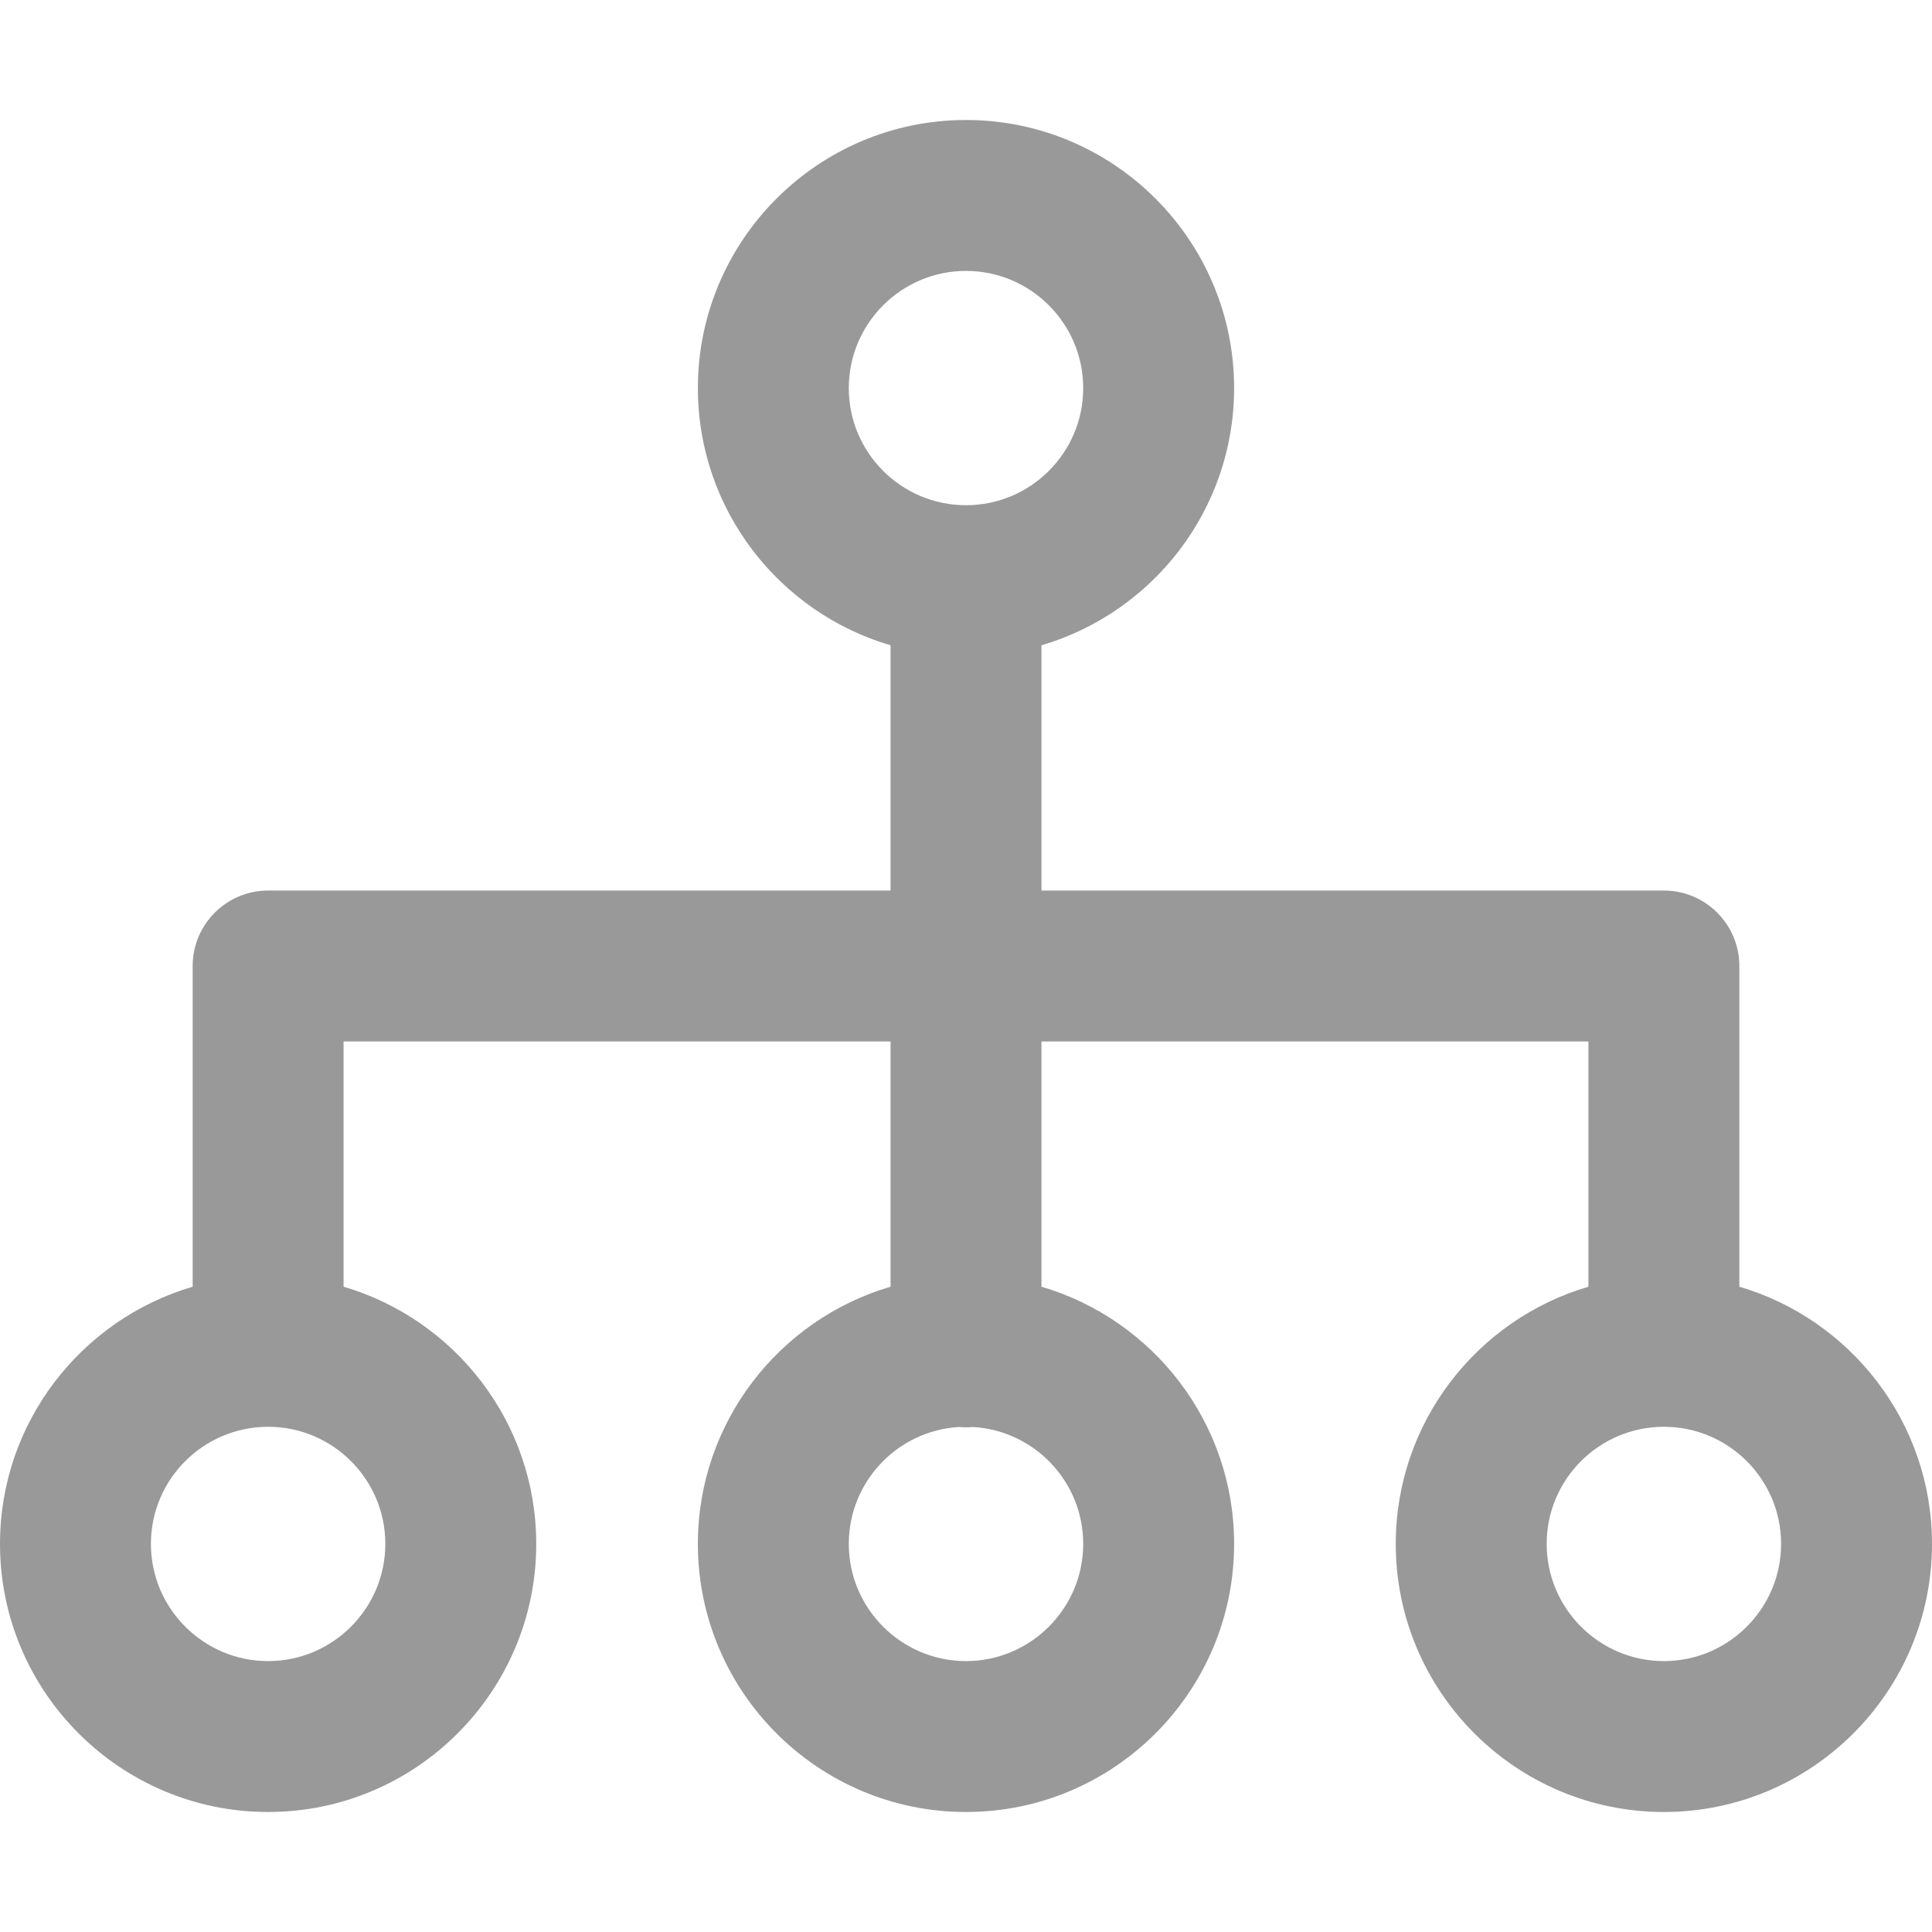 <svg width="18" height="18" viewBox="0 0 18 18" fill="none" xmlns="http://www.w3.org/2000/svg">
<g opacity="0.4" clip-path="url(#clip0)">
<path d="M16.205 11.988V9C16.205 8.612 15.89 8.297 15.502 8.297H9.703V6.012C10.739 5.708 11.498 4.749 11.498 3.616C11.498 2.238 10.377 1.118 9 1.118C7.623 1.118 6.502 2.238 6.502 3.616C6.502 4.749 7.261 5.708 8.297 6.012V8.297H2.498C2.11 8.297 1.795 8.612 1.795 9V11.988C0.759 12.292 0 13.251 0 14.384C0 15.762 1.121 16.882 2.498 16.882C3.875 16.882 4.996 15.762 4.996 14.384C4.996 13.251 4.237 12.292 3.201 11.988V9.703H8.297V11.988C7.261 12.292 6.502 13.251 6.502 14.384C6.502 15.762 7.623 16.882 9 16.882C10.377 16.882 11.498 15.762 11.498 14.384C11.498 13.251 10.739 12.292 9.703 11.988V9.703H14.799V11.988C13.763 12.292 13.004 13.251 13.004 14.384C13.004 15.762 14.125 16.882 15.502 16.882C16.879 16.882 18 15.762 18 14.384C18 13.251 17.241 12.292 16.205 11.988ZM7.908 3.616C7.908 3.014 8.398 2.524 9 2.524C9.602 2.524 10.092 3.014 10.092 3.616C10.092 4.218 9.602 4.707 9 4.707C8.398 4.707 7.908 4.218 7.908 3.616ZM3.59 14.384C3.59 14.986 3.1 15.476 2.498 15.476C1.896 15.476 1.406 14.986 1.406 14.384C1.406 13.782 1.896 13.293 2.498 13.293C3.1 13.293 3.59 13.782 3.59 14.384ZM10.092 14.384C10.092 14.986 9.602 15.476 9 15.476C8.398 15.476 7.908 14.986 7.908 14.384C7.908 13.804 8.363 13.328 8.935 13.295C8.957 13.297 8.978 13.298 9 13.298C9.022 13.298 9.043 13.297 9.065 13.295C9.637 13.328 10.092 13.804 10.092 14.384ZM15.502 15.476C14.9 15.476 14.41 14.986 14.41 14.384C14.41 13.782 14.9 13.293 15.502 13.293C16.104 13.293 16.594 13.782 16.594 14.384C16.594 14.986 16.104 15.476 15.502 15.476Z" fill="black"/>
</g>
<defs>
<clipPath id="clip0">
<rect width="18" height="18" fill="white"/>
</clipPath>
</defs>
</svg>
